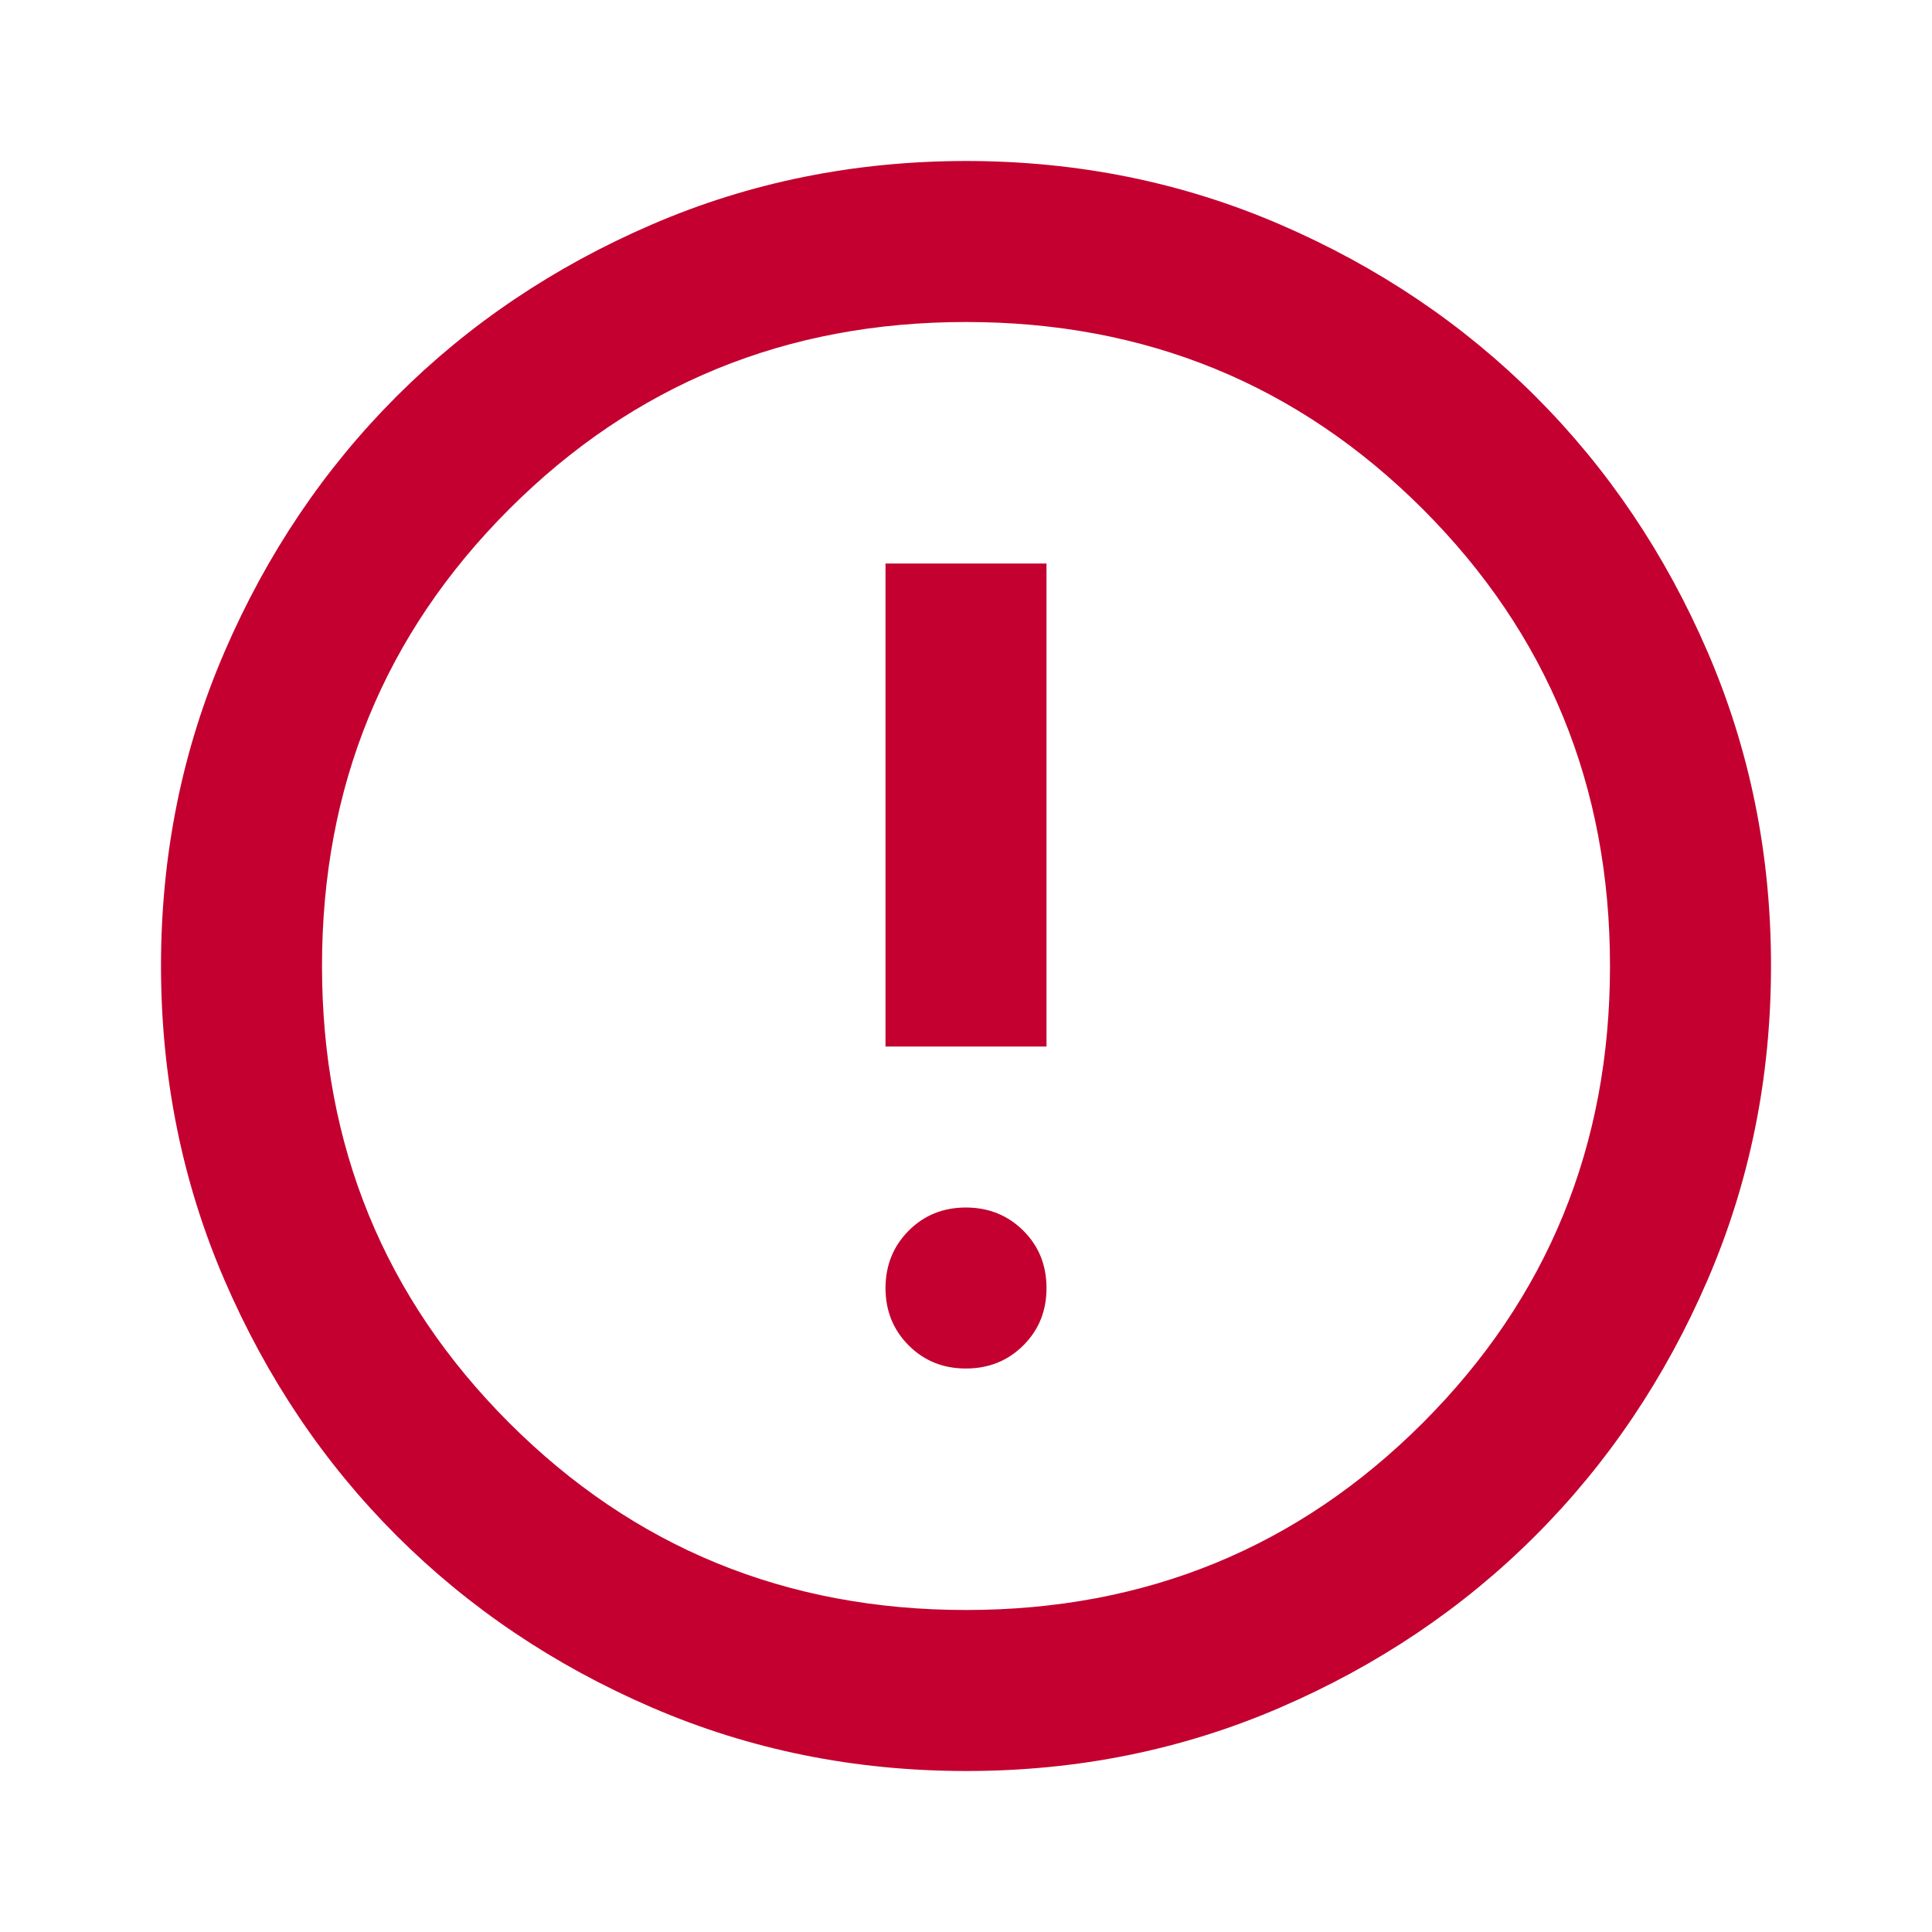 <svg width="24" height="24" viewBox="0 0 24 24" fill="none" xmlns="http://www.w3.org/2000/svg">
<g id="Icon/Navigation/Erro">
<path id="Vector" d="M12 17C12.283 17 12.521 16.904 12.713 16.712C12.905 16.52 13.001 16.283 13 16C13 15.717 12.904 15.479 12.712 15.288C12.52 15.097 12.283 15.001 12 15C11.717 15 11.479 15.096 11.288 15.288C11.097 15.48 11.001 15.717 11 16C11 16.283 11.096 16.521 11.288 16.713C11.48 16.905 11.717 17.001 12 17ZM11 13H13V7H11V13ZM12 22C10.617 22 9.317 21.737 8.1 21.212C6.883 20.687 5.825 19.974 4.925 19.075C4.025 18.175 3.313 17.117 2.788 15.9C2.263 14.683 2.001 13.383 2 12C2 10.617 2.263 9.317 2.788 8.1C3.313 6.883 4.026 5.825 4.925 4.925C5.825 4.025 6.883 3.313 8.1 2.788C9.317 2.263 10.617 2.001 12 2C13.383 2 14.683 2.263 15.9 2.788C17.117 3.313 18.175 4.026 19.075 4.925C19.975 5.825 20.688 6.883 21.213 8.1C21.738 9.317 22.001 10.617 22 12C22 13.383 21.737 14.683 21.212 15.9C20.687 17.117 19.974 18.175 19.075 19.075C18.175 19.975 17.117 20.688 15.9 21.213C14.683 21.738 13.383 22.001 12 22ZM12 20C14.233 20 16.125 19.225 17.675 17.675C19.225 16.125 20 14.233 20 12C20 9.767 19.225 7.875 17.675 6.325C16.125 4.775 14.233 4 12 4C9.767 4 7.875 4.775 6.325 6.325C4.775 7.875 4 9.767 4 12C4 14.233 4.775 16.125 6.325 17.675C7.875 19.225 9.767 20 12 20Z" fill="#C3002F"/>
</g>
</svg>
